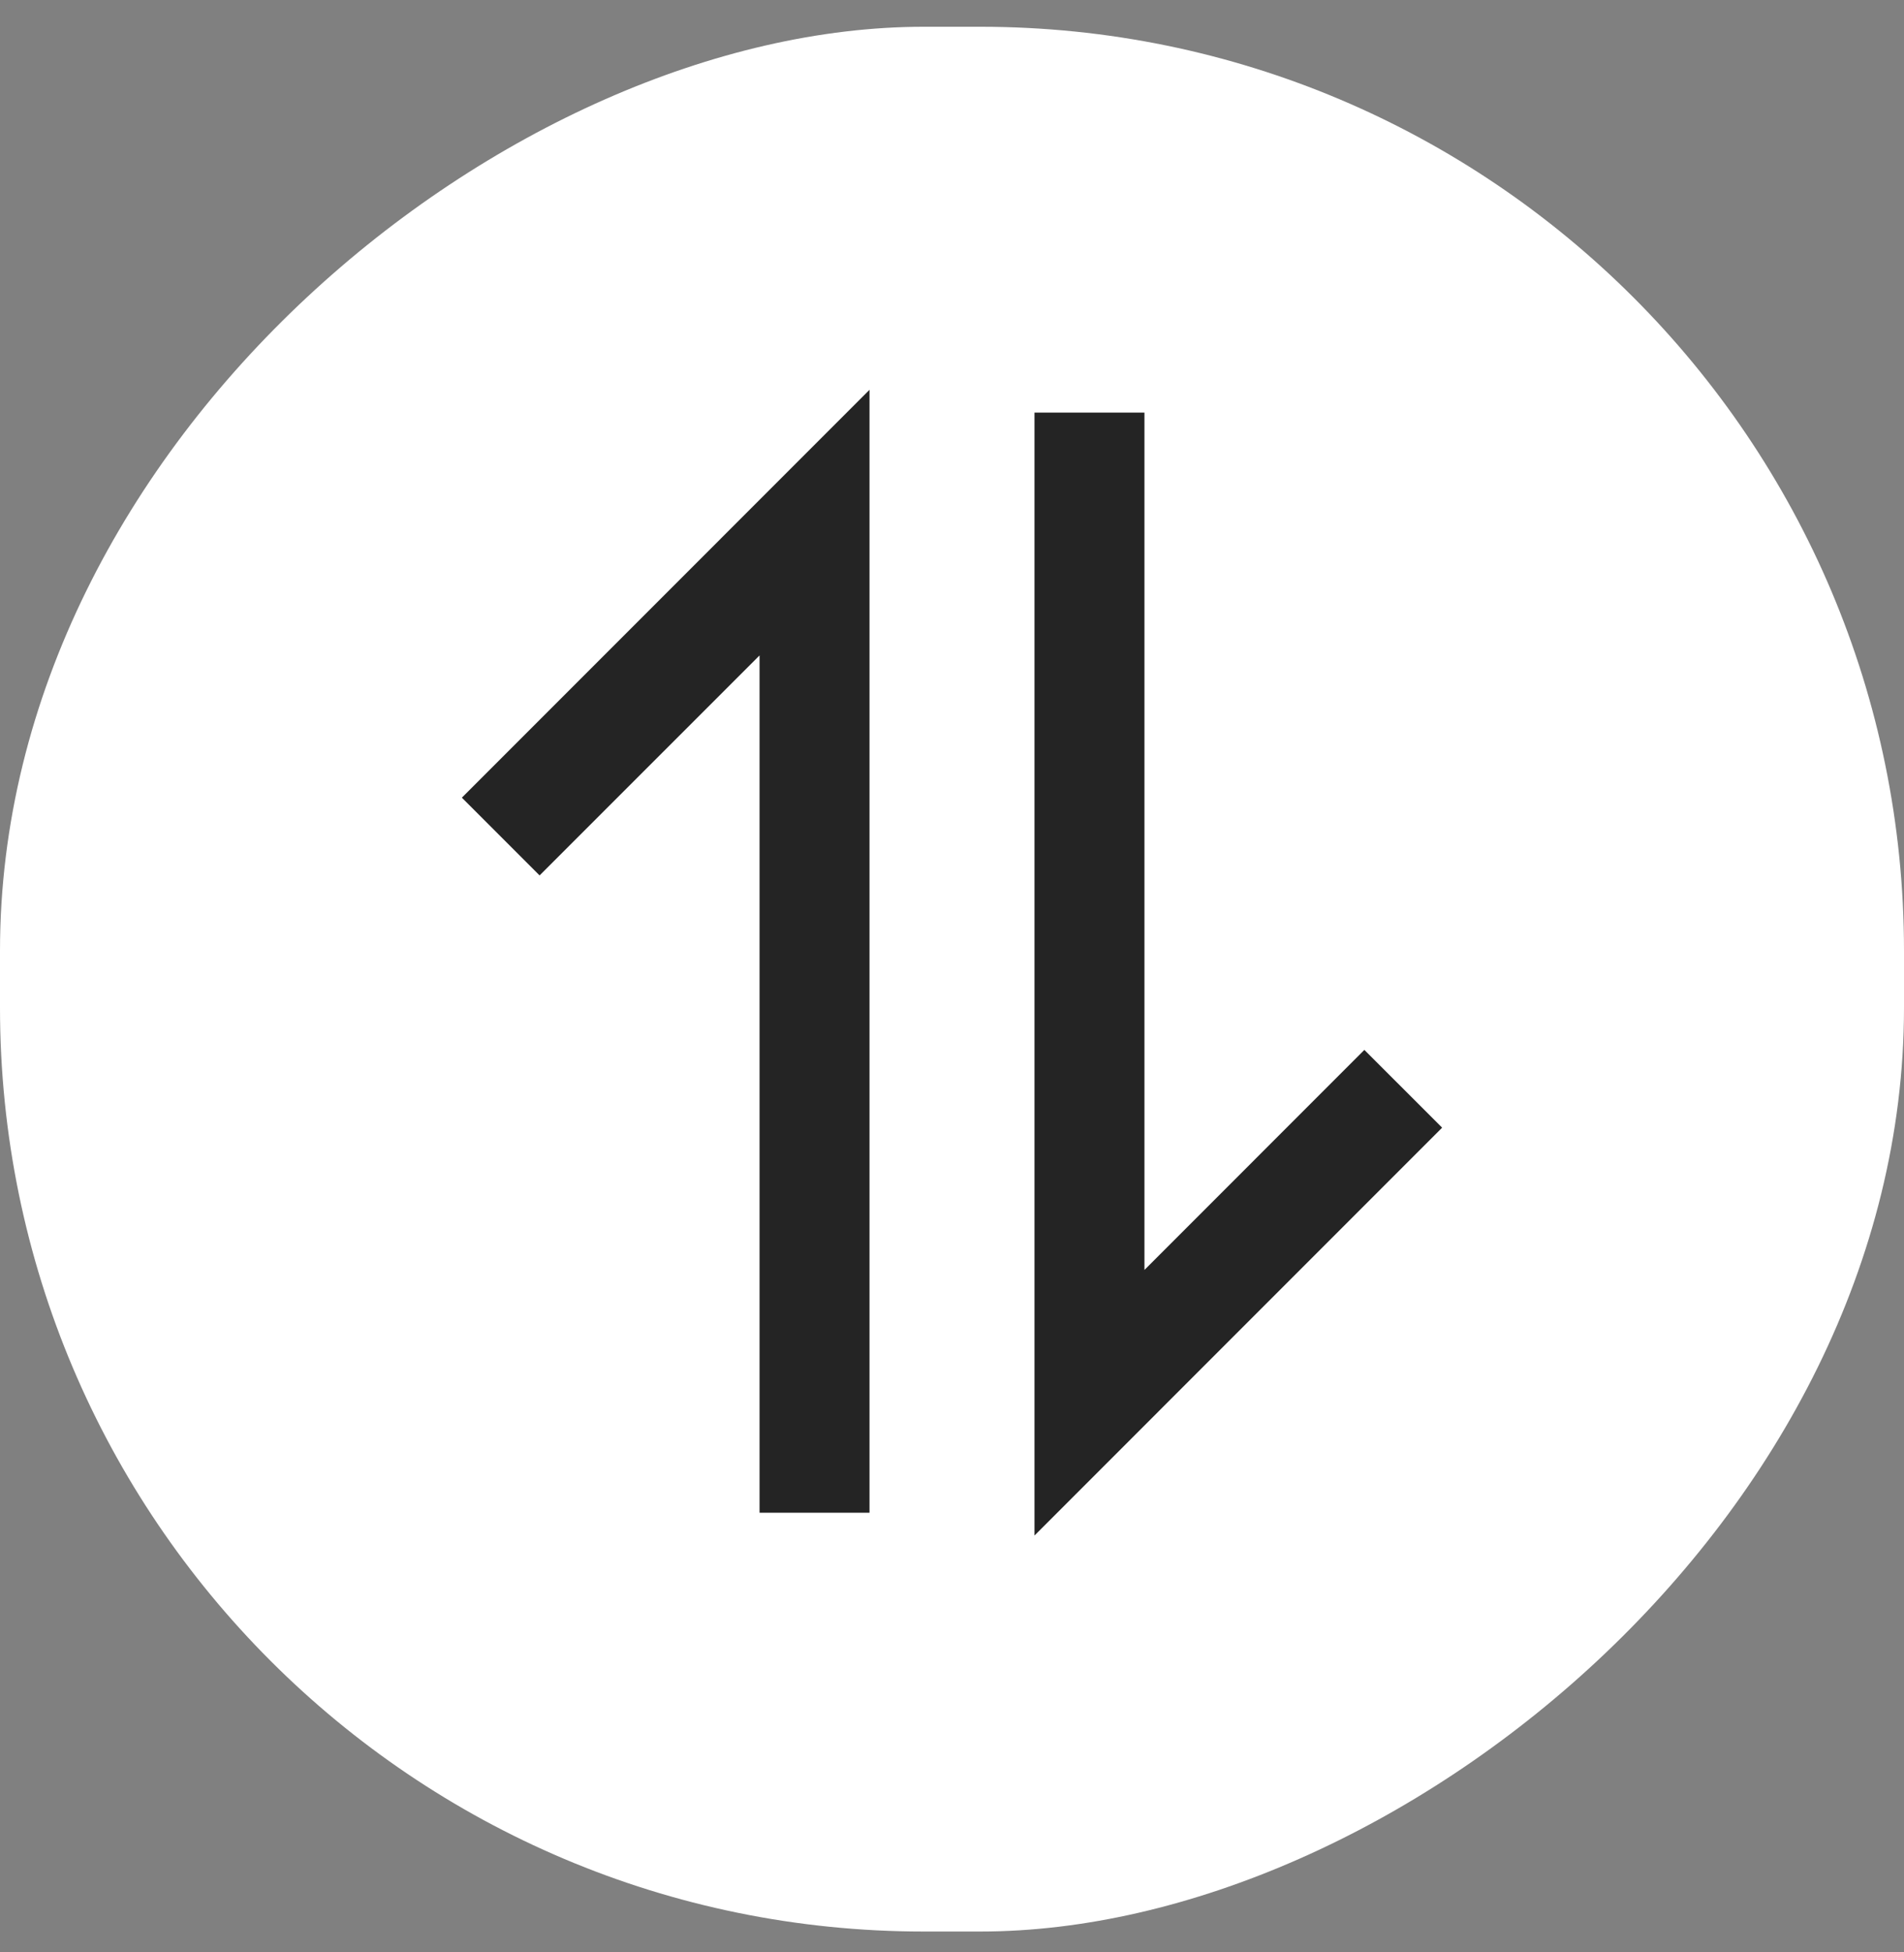 <svg width="40" height="41" viewBox="0 0 40 41" fill="none" xmlns="http://www.w3.org/2000/svg">
<rect x="0" y="0" width="40" height="41" fill="#808080" stroke="none"/>
<rect y="40.562" width="40" height="40" rx="19.406" transform="rotate(-90 0 40.562)" fill="white"/>
<path d="M9.703 16.751L18.267 8.186V31.767H15.957V13.764L11.336 18.384L9.703 16.751ZM21.733 8.665H24.043V26.669L28.663 22.048L30.297 23.681L21.733 32.246V8.665Z" fill="#242424"/>
</svg>
